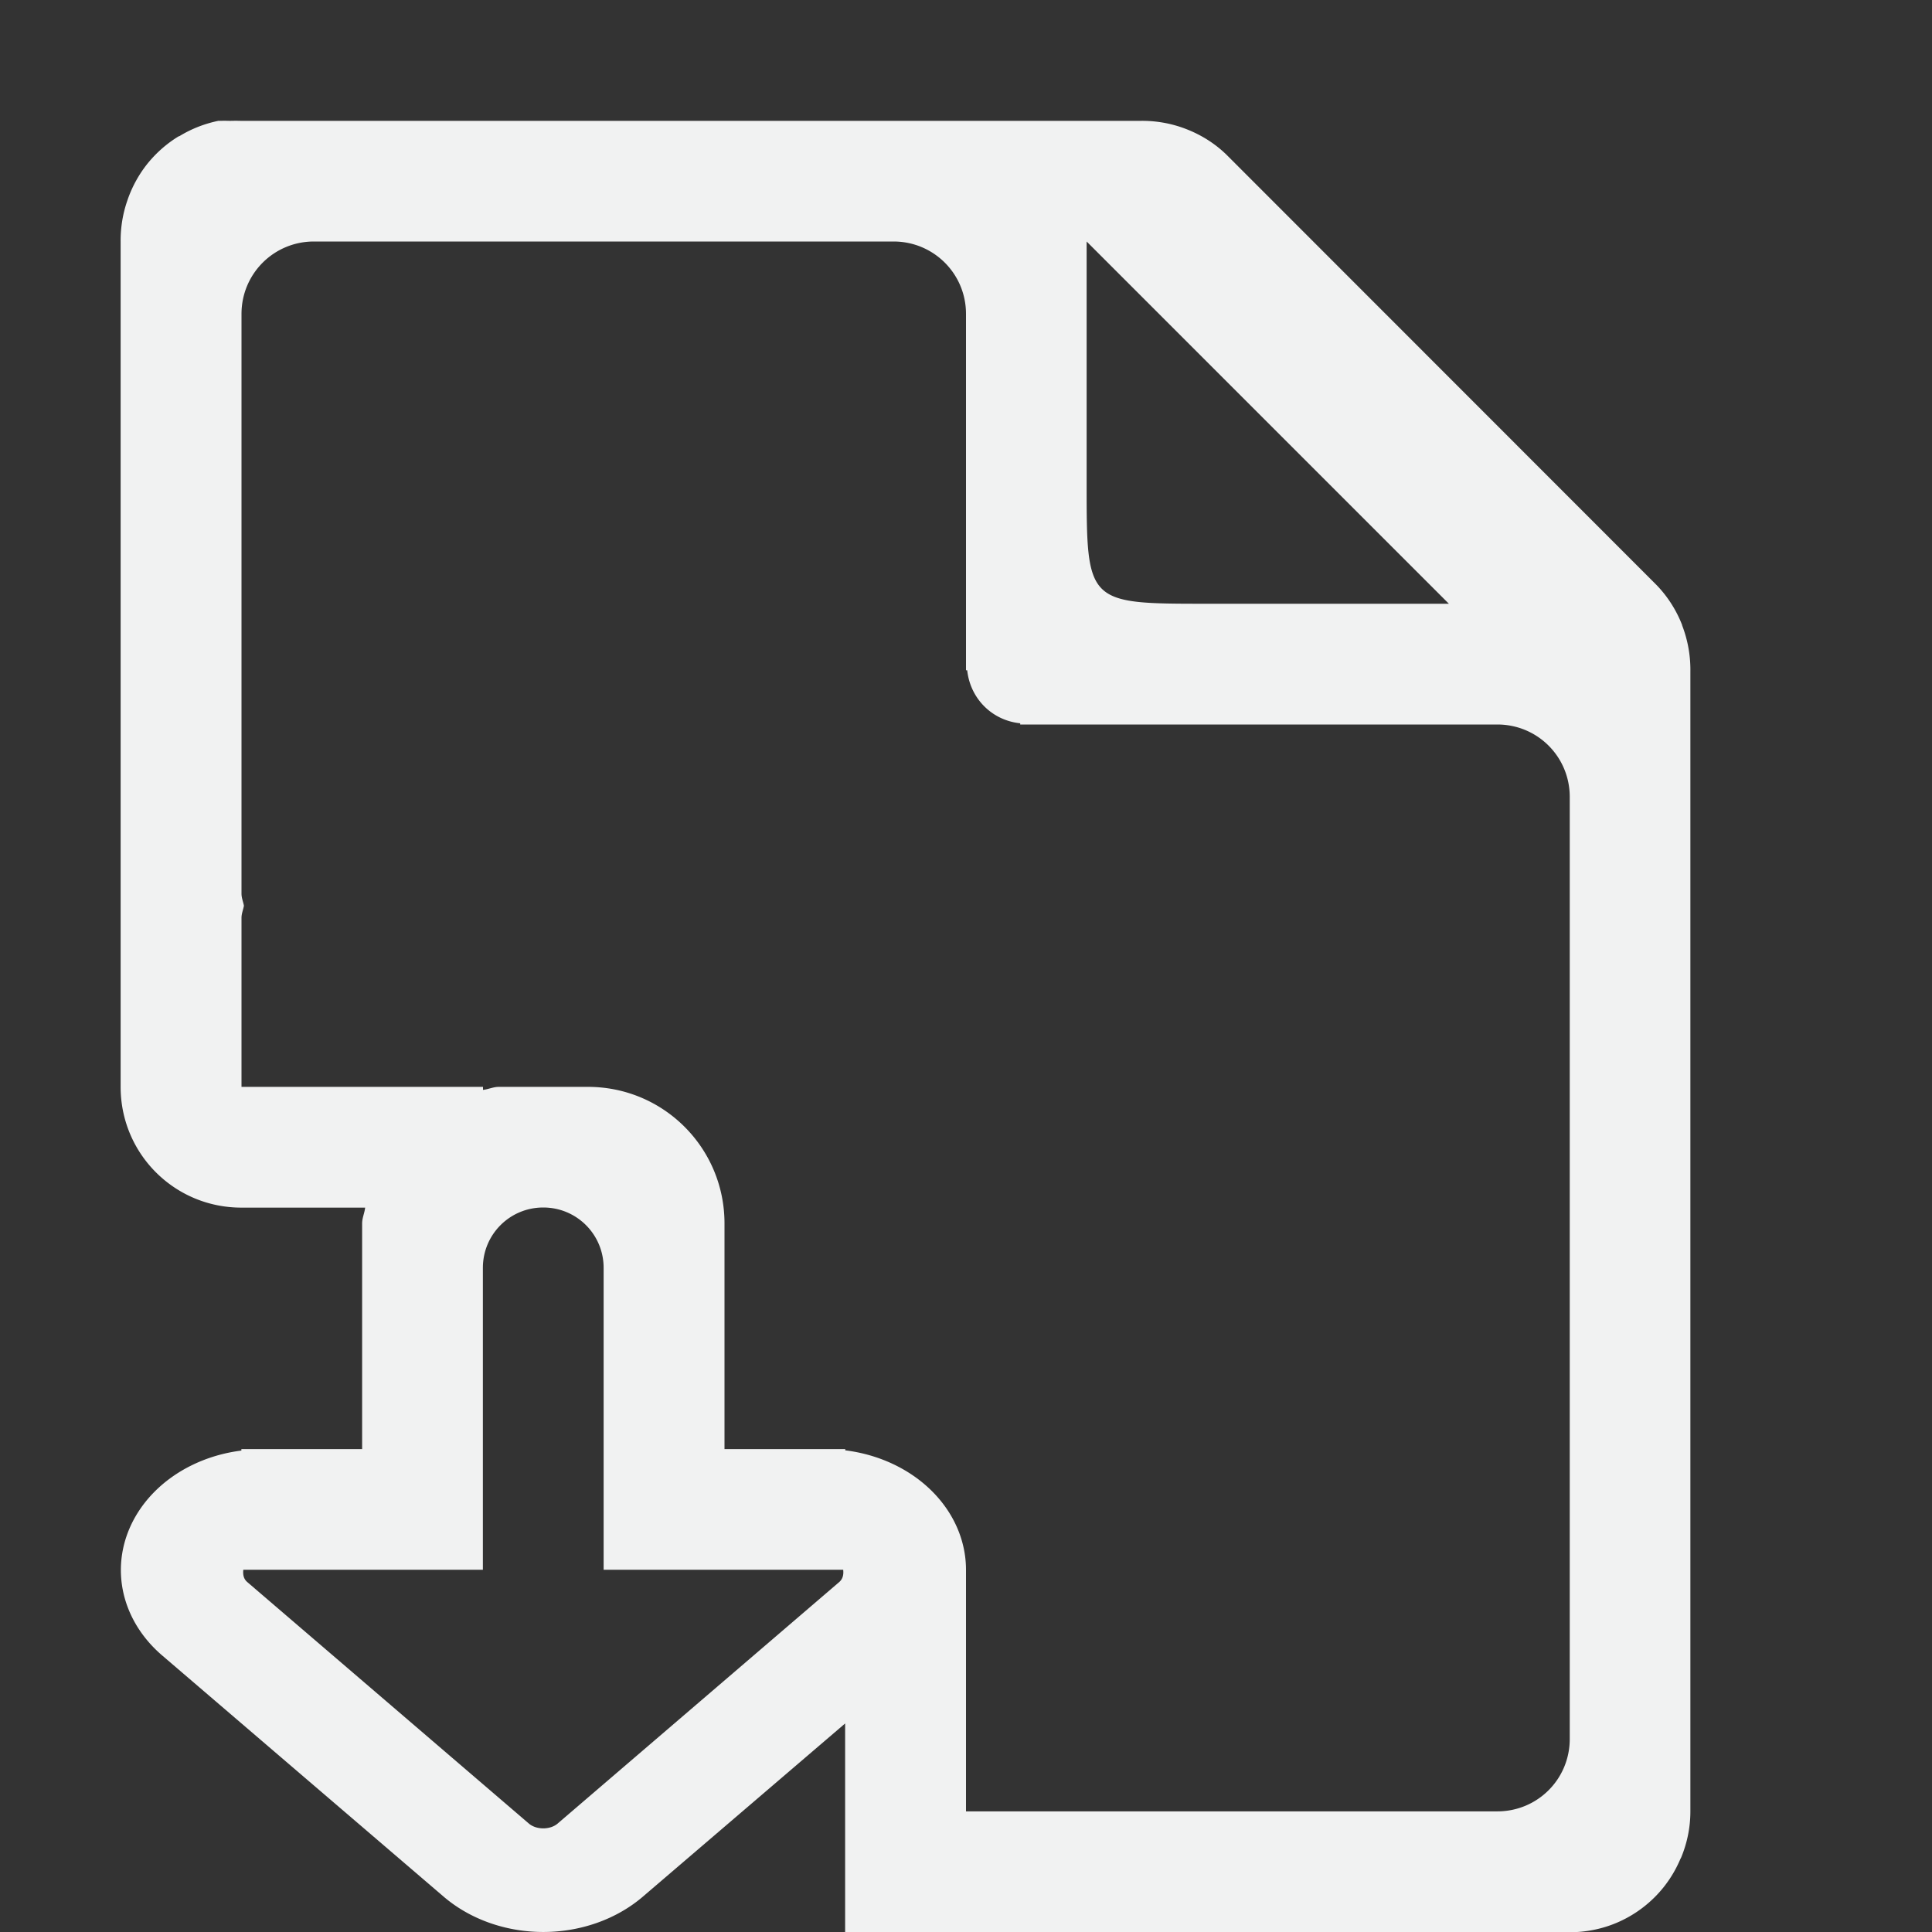 <?xml version="1.0" encoding="UTF-8"?>
<svg version="1.1" viewBox="0 0 16 16" xmlns="http://www.w3.org/2000/svg">
<rect x="0" y="0" width="16" height="16" fill="#333333" stroke="none"/>
<path d="m1.812 1c-0.114 0.023-0.223 0.065-0.322 0.125-0.004 0.003-0.009 0.003-0.014 0.006-0.096 0.059-0.181 0.134-0.252 0.221-0.071 0.088-0.126 0.187-0.164 0.293-0.001 0.004-0.003 0.008-0.004 0.012-0.039 0.11-0.058 0.227-0.057 0.344v7c0 0.554 0.446 1 1 1h1.025c-0.005 0.045-0.025 0.085-0.025 0.131v1.869h-1v0.012a1.167 1 0 0 0-0.658 1.695l2.334 2a1.167 1 0 0 0 1.648 0l1.676-1.435v0.729 1h6c0.133 0 0.266-0.026 0.389-0.078 0.118-0.05 0.225-0.122 0.316-0.213l0.004-0.004c0.088-0.089 0.158-0.194 0.207-0.309 2e-3 -5e-3 0.006-0.011 0.008-0.016 0.05-0.121 0.076-0.25 0.076-0.381v-9.438c2e-3 -0.131-0.021-0.261-0.068-0.383v-0.004c-1e-3 -0.001-0.002-0.003-0.002-0.004-0.048-0.122-0.12-0.234-0.211-0.328l-3.562-3.564c-0.095-0.092-0.208-0.163-0.332-0.211-0.123-0.048-0.255-0.071-0.387-0.068h-7.438c-0.031-0.001-0.062-0.001-0.094 0-0.031-0.001-0.063-0.001-0.094 0zm0.787 1h4.801c0.332 0 0.6 0.267 0.6 0.6v2.951h0.01c0.025 0.234 0.205 0.415 0.439 0.439v0.01h3.951c0.333 0 0.6 0.267 0.6 0.6v7.801c0 0.333-0.267 0.6-0.6 0.6h-4.4v-2a1.167 1 0 0 0-1-0.99v-0.01h-1v-1.869c0-0.626-0.505-1.131-1.131-1.131h-0.738c-0.046 0-0.086 0.02-0.131 0.025v-0.025h-1-1v-1-0.4c0-0.035 0.014-0.066 0.02-0.1-0.006-0.034-0.02-0.064-0.02-0.1v-4.801c0-0.332 0.267-0.6 0.6-0.6zm6.4 0 3 3h-2c-1 1e-4 -1 0-1-1v-2zm-4.5 8c0.277 0 0.5 0.223 0.5 0.5v2.357 0.143h1.984c0.004 0.037-0.001 0.074-0.033 0.102l-2.332 2c-0.062 0.053-0.176 0.053-0.238 0l-2.332-2c-0.032-0.027-0.037-0.064-0.033-0.102h1.984v-1-1.5c0-0.277 0.223-0.5 0.5-0.5z" style="fill:#f1f2f2;text-decoration-line:none;text-indent:0;text-transform:none"/>
</svg>
